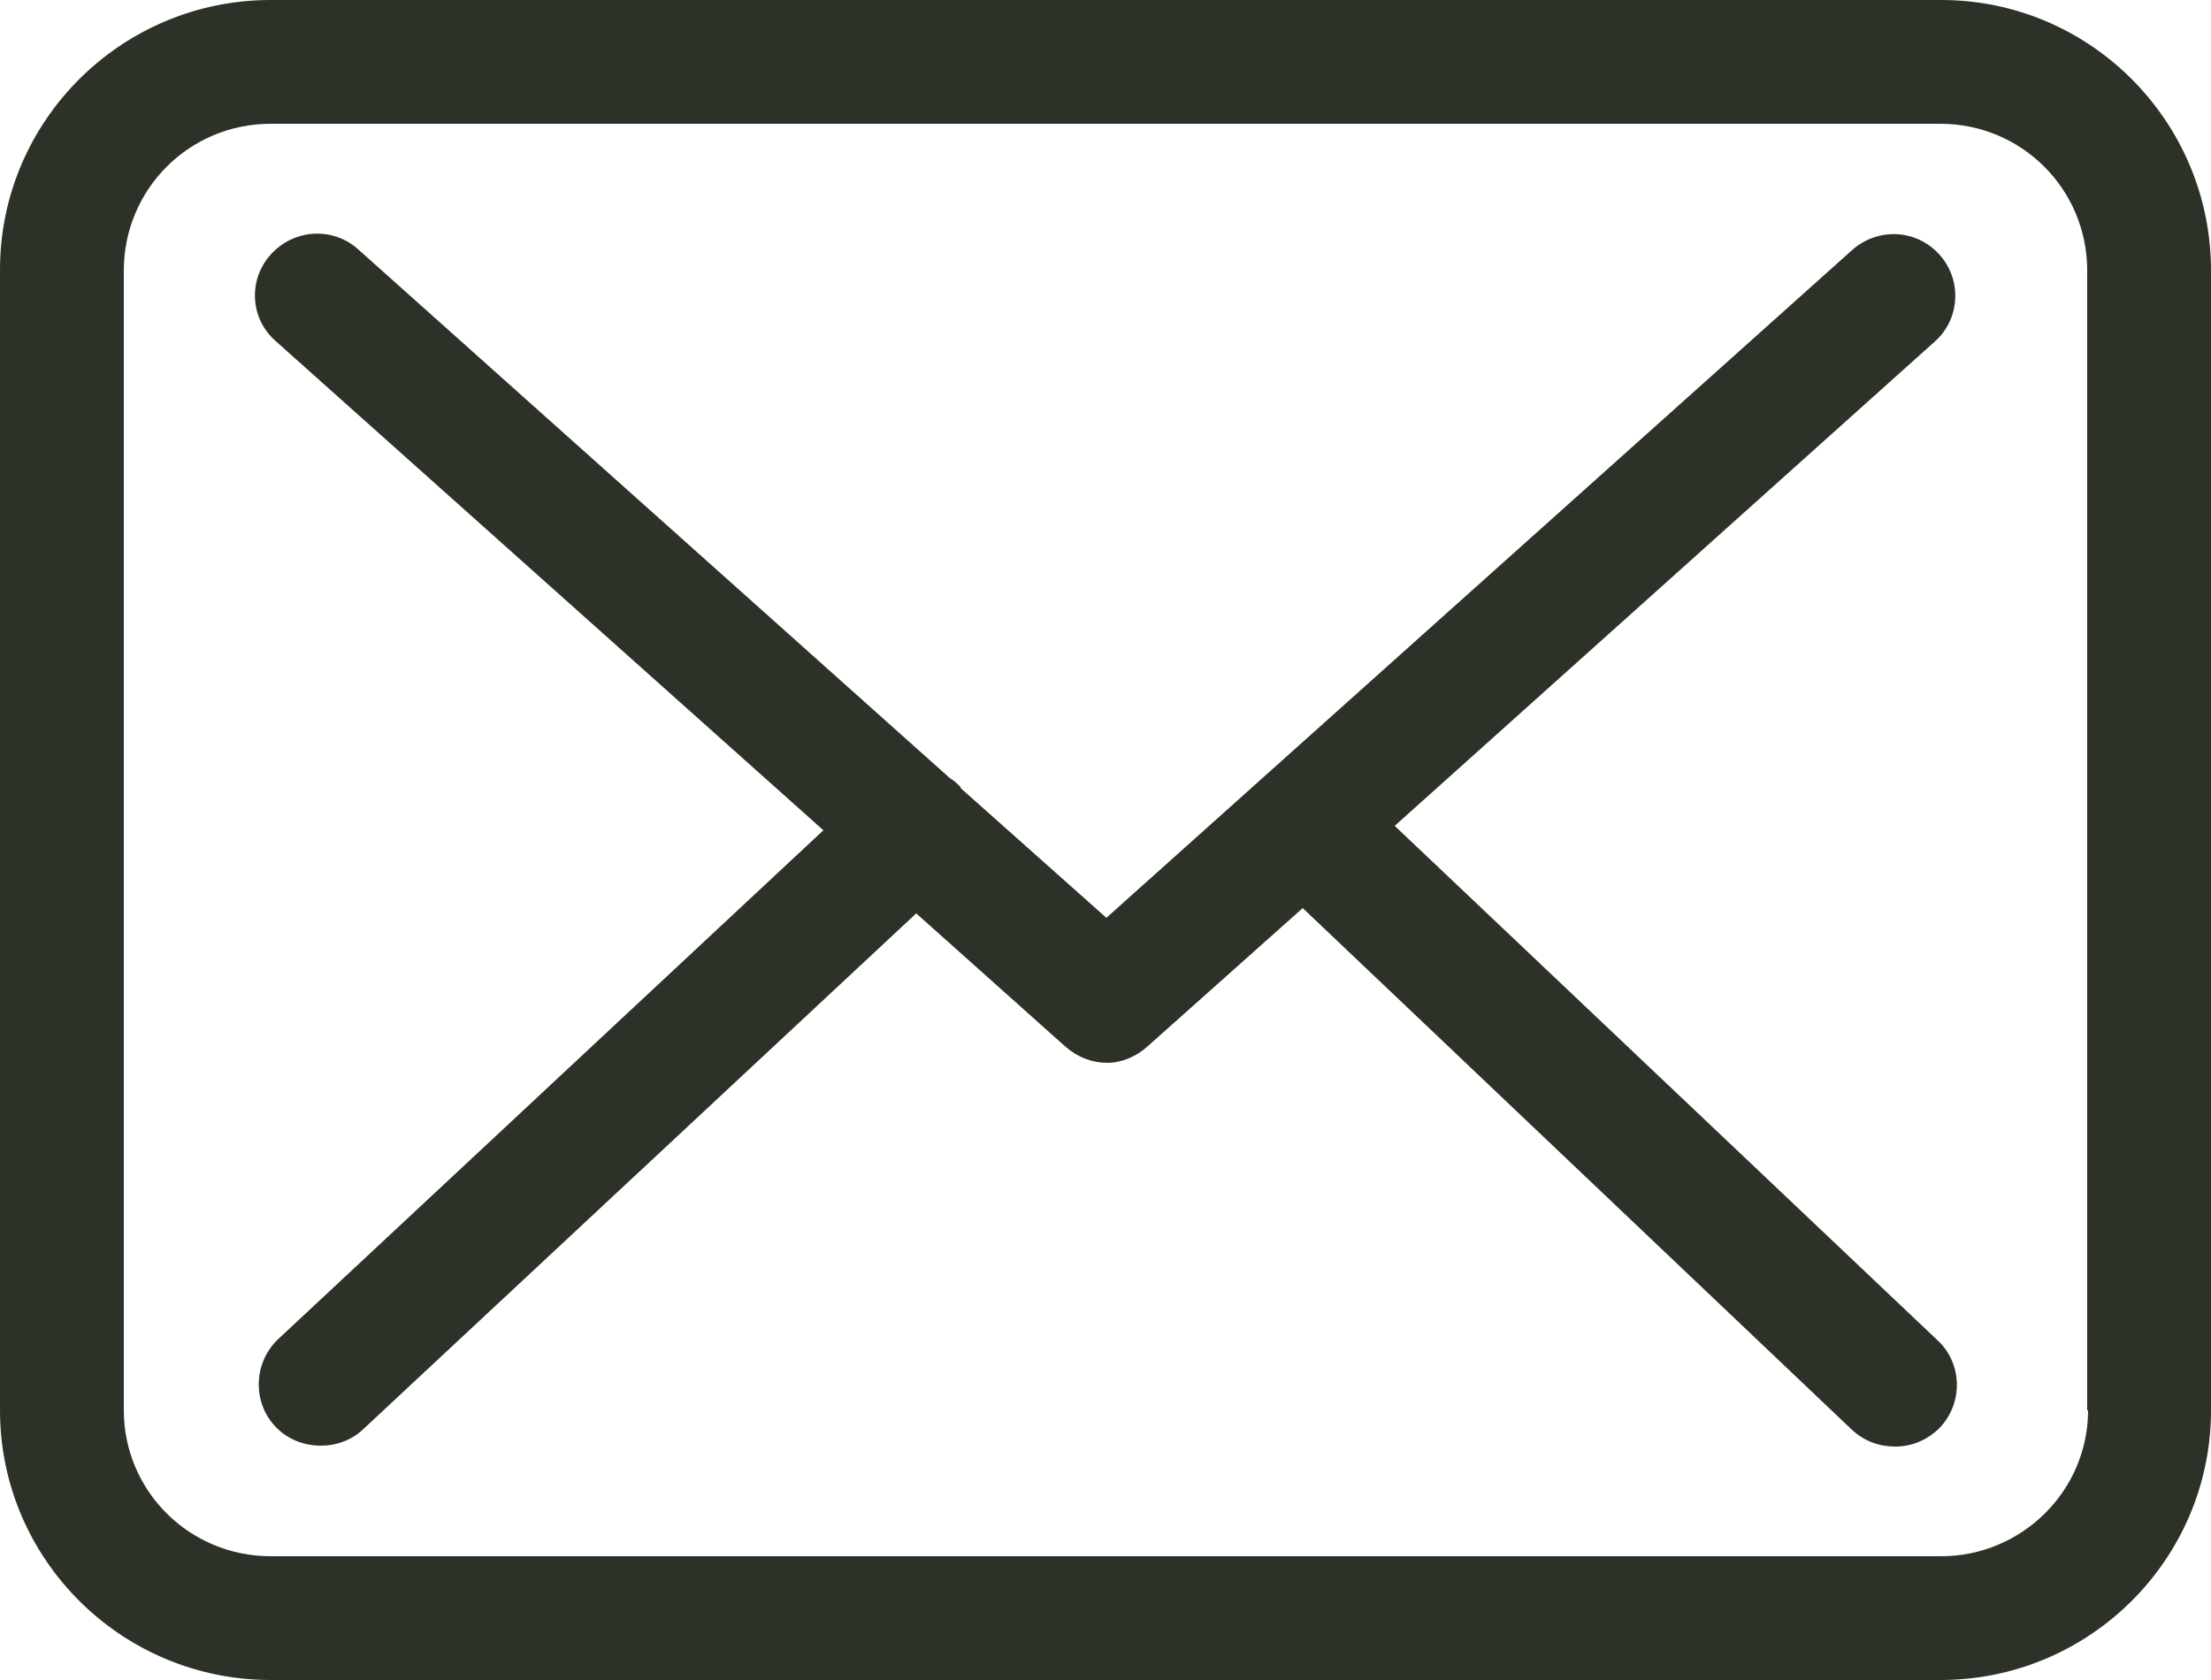 <?xml version="1.0" encoding="utf-8"?>
<svg xmlns="http://www.w3.org/2000/svg"
	xmlns:xlink="http://www.w3.org/1999/xlink"
	width="25px" height="19px" viewBox="0 0 25 19">
<path fillRule="evenodd" d="M 21.94 19C 21.94 19 3.06 19 3.06 19 1.37 19-0 17.63-0 15.95-0 15.95-0 3.05-0 3.05-0 1.37 1.37-0 3.06-0 3.06-0 21.95-0 21.95-0 23.63-0 25 1.37 25 3.06 25 3.06 25 15.95 25 15.95 25 17.63 23.63 19 21.94 19ZM 23.6 15.95C 23.6 15.95 23.6 3.06 23.6 3.06 23.6 2.14 22.86 1.4 21.94 1.4 21.94 1.4 3.06 1.4 3.06 1.4 2.14 1.4 1.4 2.14 1.4 3.06 1.4 3.06 1.4 15.95 1.4 15.95 1.4 16.86 2.14 17.6 3.06 17.6 3.06 17.6 21.95 17.6 21.95 17.6 22.86 17.6 23.61 16.86 23.61 15.95 23.61 15.95 23.6 15.95 23.6 15.95ZM 21.93 16.15C 21.79 16.29 21.61 16.36 21.43 16.36 21.25 16.36 21.08 16.3 20.94 16.17 20.94 16.17 14.73 10.27 14.73 10.27 14.73 10.27 12.98 11.83 12.98 11.83 12.85 11.95 12.68 12.02 12.52 12.02 12.35 12.02 12.19 11.96 12.05 11.84 12.05 11.84 10.36 10.33 10.36 10.33 10.36 10.33 4.1 16.17 4.1 16.17 3.97 16.29 3.8 16.35 3.63 16.35 3.44 16.35 3.25 16.28 3.11 16.13 2.85 15.85 2.87 15.41 3.14 15.15 3.14 15.15 9.31 9.39 9.31 9.39 9.31 9.39 3.12 3.86 3.12 3.86 2.83 3.61 2.8 3.17 3.06 2.88 3.32 2.59 3.76 2.56 4.05 2.82 4.05 2.82 10.74 8.8 10.74 8.8 10.79 8.83 10.82 8.86 10.86 8.9 10.86 8.91 10.86 8.91 10.87 8.92 10.87 8.92 12.51 10.38 12.51 10.38 12.51 10.38 20.94 2.83 20.94 2.83 21.23 2.57 21.67 2.59 21.93 2.88 22.19 3.17 22.16 3.61 21.88 3.86 21.88 3.86 15.77 9.34 15.77 9.34 15.77 9.34 21.91 15.16 21.91 15.16 22.19 15.42 22.2 15.87 21.93 16.15Z" fill="rgb(45,50,40)"/></svg>